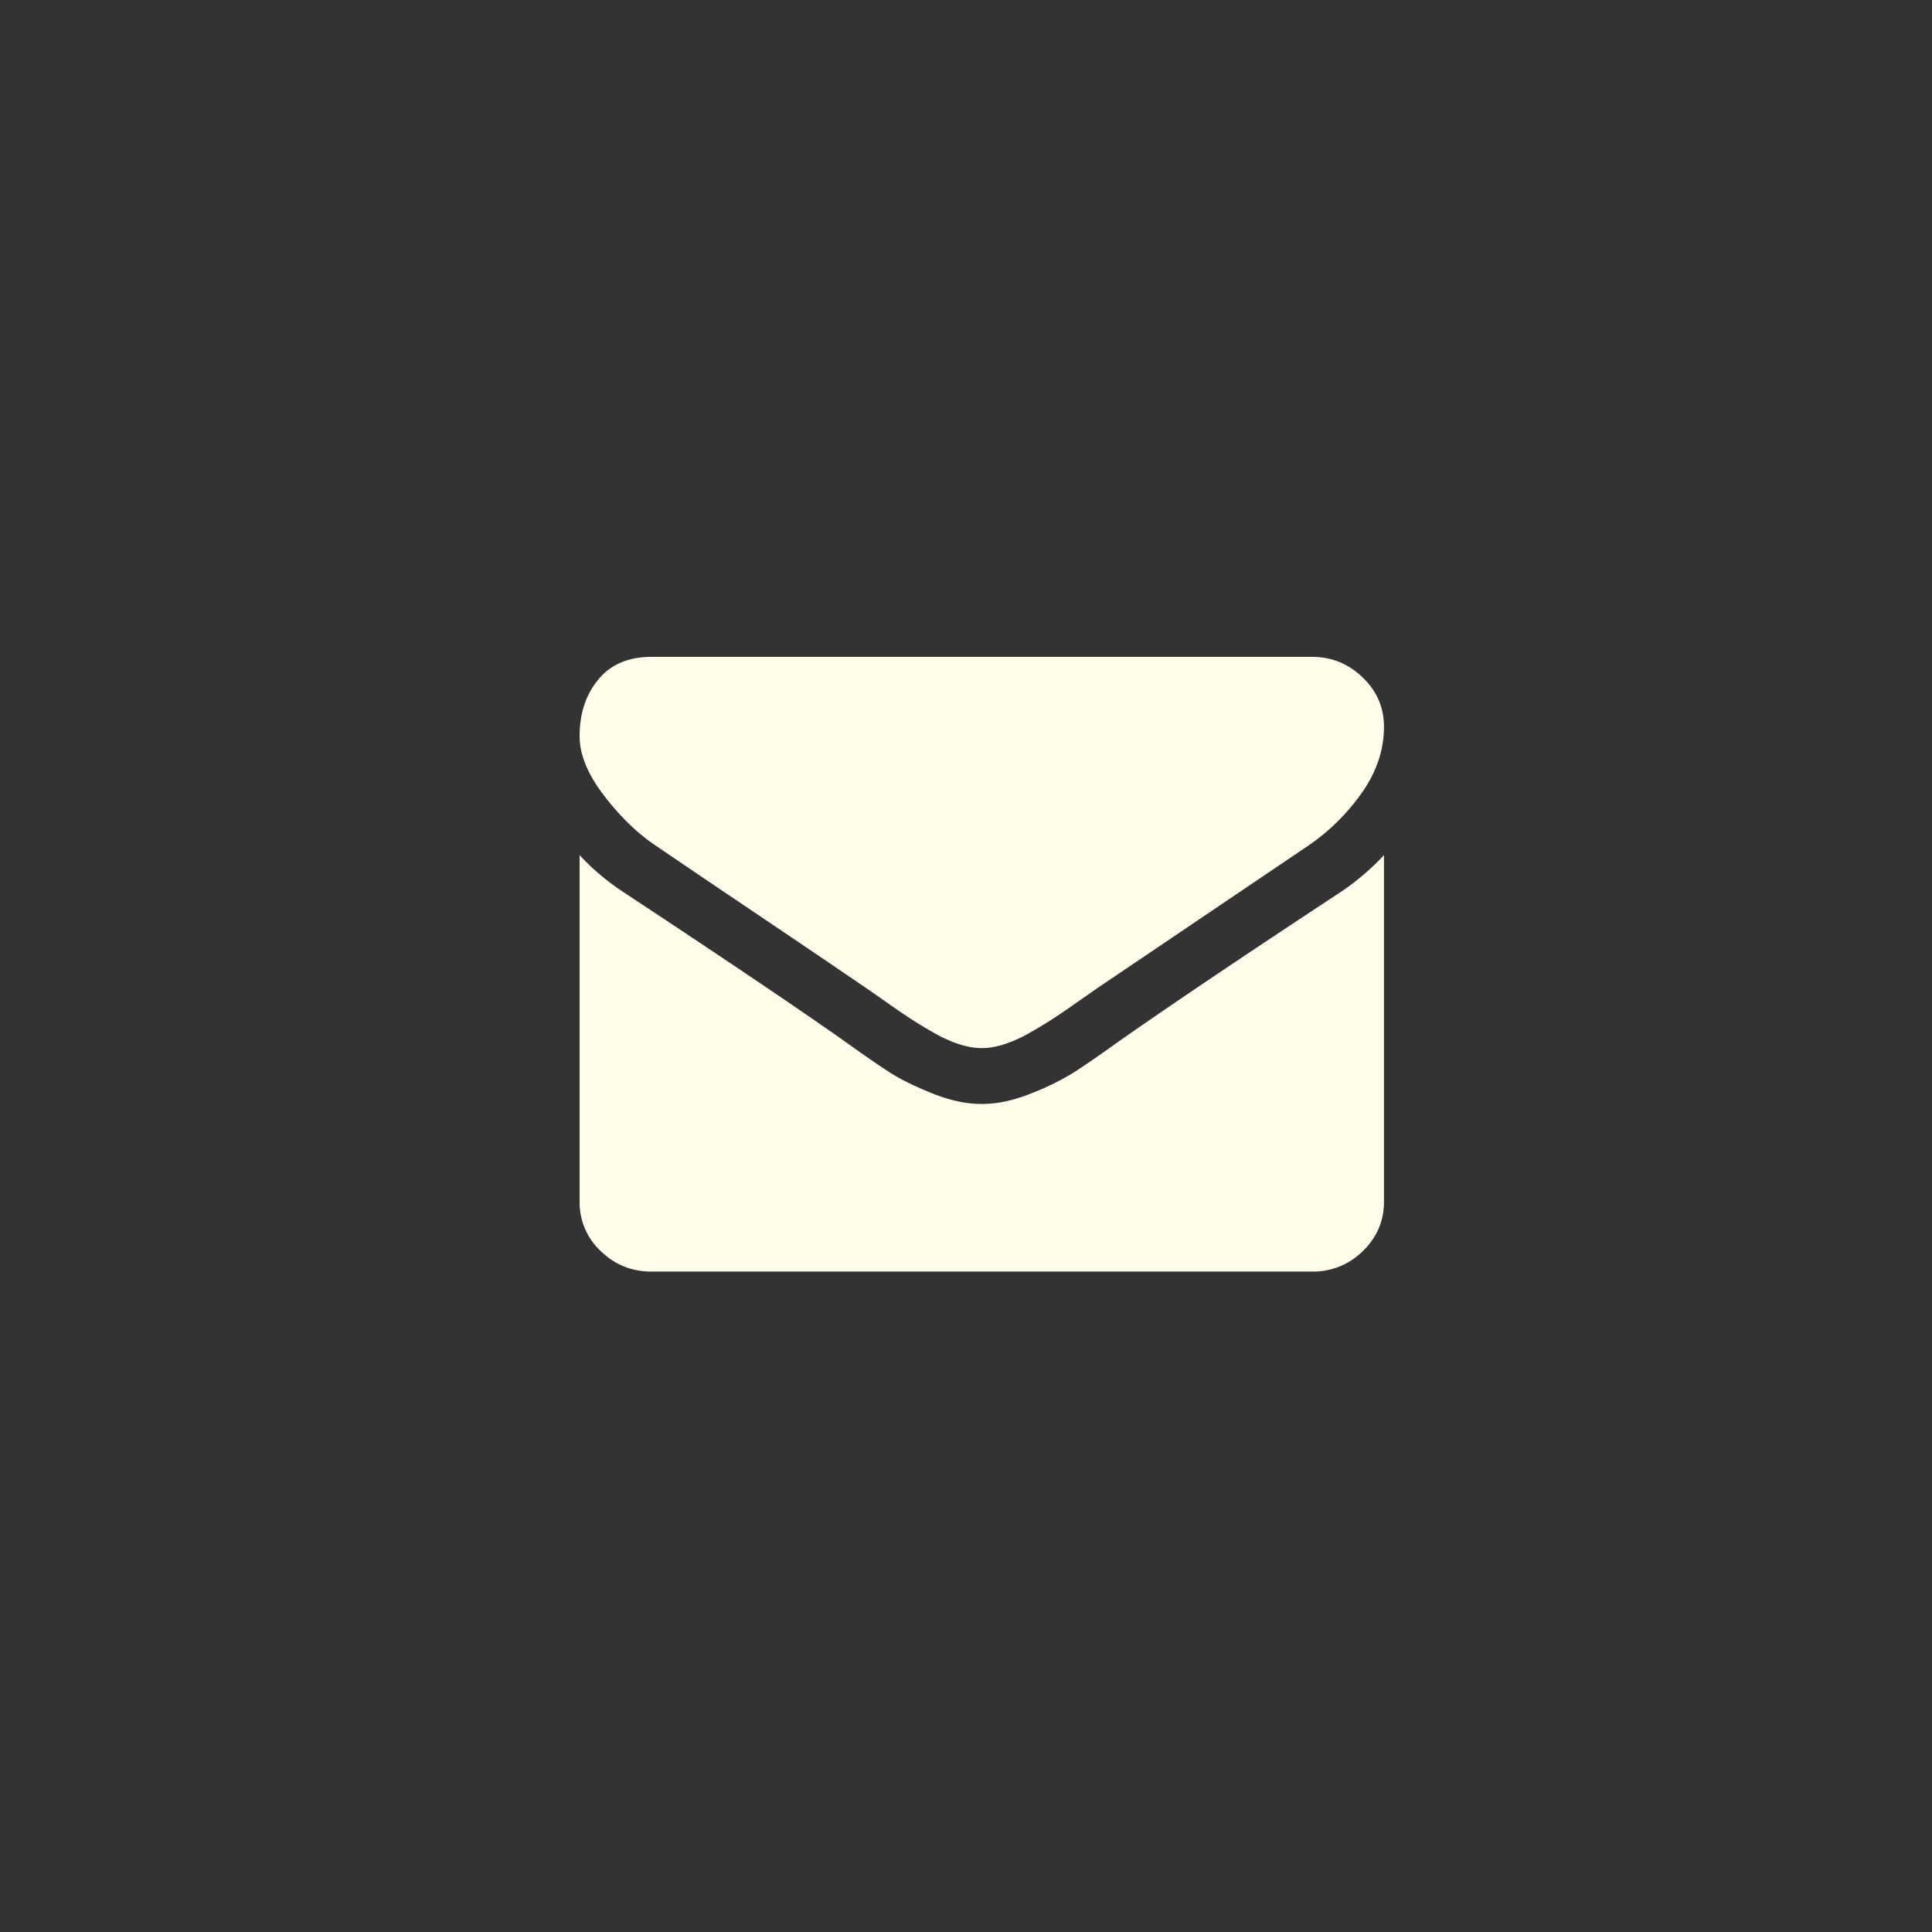 <svg width="50" height="50" xmlns="http://www.w3.org/2000/svg"><rect width="100%" height="100%" fill="#333333" stroke="none"/><path d="M35.817 22.13V31.1c0 .497-.182.923-.546 1.277a1.815 1.815 0 0 1-1.313.531h-17.1c-.51 0-.948-.177-1.312-.531A1.717 1.717 0 0 1 15 31.101V22.13c.34.369.732.697 1.173.983 2.804 1.853 4.728 3.152 5.774 3.898.441.316.8.563 1.074.74.275.177.641.358 1.098.542.457.185.883.277 1.278.277h.023c.395 0 .821-.092 1.278-.277a6.71 6.71 0 0 0 1.098-.542c.275-.177.633-.424 1.074-.74 1.317-.927 3.245-2.226 5.785-3.898a6.359 6.359 0 0 0 1.162-.983zm0-3.322c0 .595-.19 1.164-.57 1.706a5.448 5.448 0 0 1-1.416 1.39l-5.437 3.672-.494.345c-.251.177-.46.32-.627.429-.167.11-.368.232-.604.367a3.565 3.565 0 0 1-.668.305c-.21.068-.403.102-.58.102h-.024c-.178 0-.372-.034-.581-.102a3.565 3.565 0 0 1-.668-.305 12.108 12.108 0 0 1-.604-.367c-.166-.11-.376-.252-.627-.43a51.49 51.49 0 0 0-.494-.344c-.705-.482-1.72-1.17-3.044-2.062a536.235 536.235 0 0 1-2.38-1.61c-.481-.317-.934-.752-1.36-1.305-.426-.554-.639-1.068-.639-1.543 0-.587.16-1.077.482-1.468.321-.392.78-.588 1.377-.588h17.1c.503 0 .938.177 1.306.531.368.354.552.78.552 1.277z" fill="#FFFCE9" fill-rule="nonzero"/></svg>